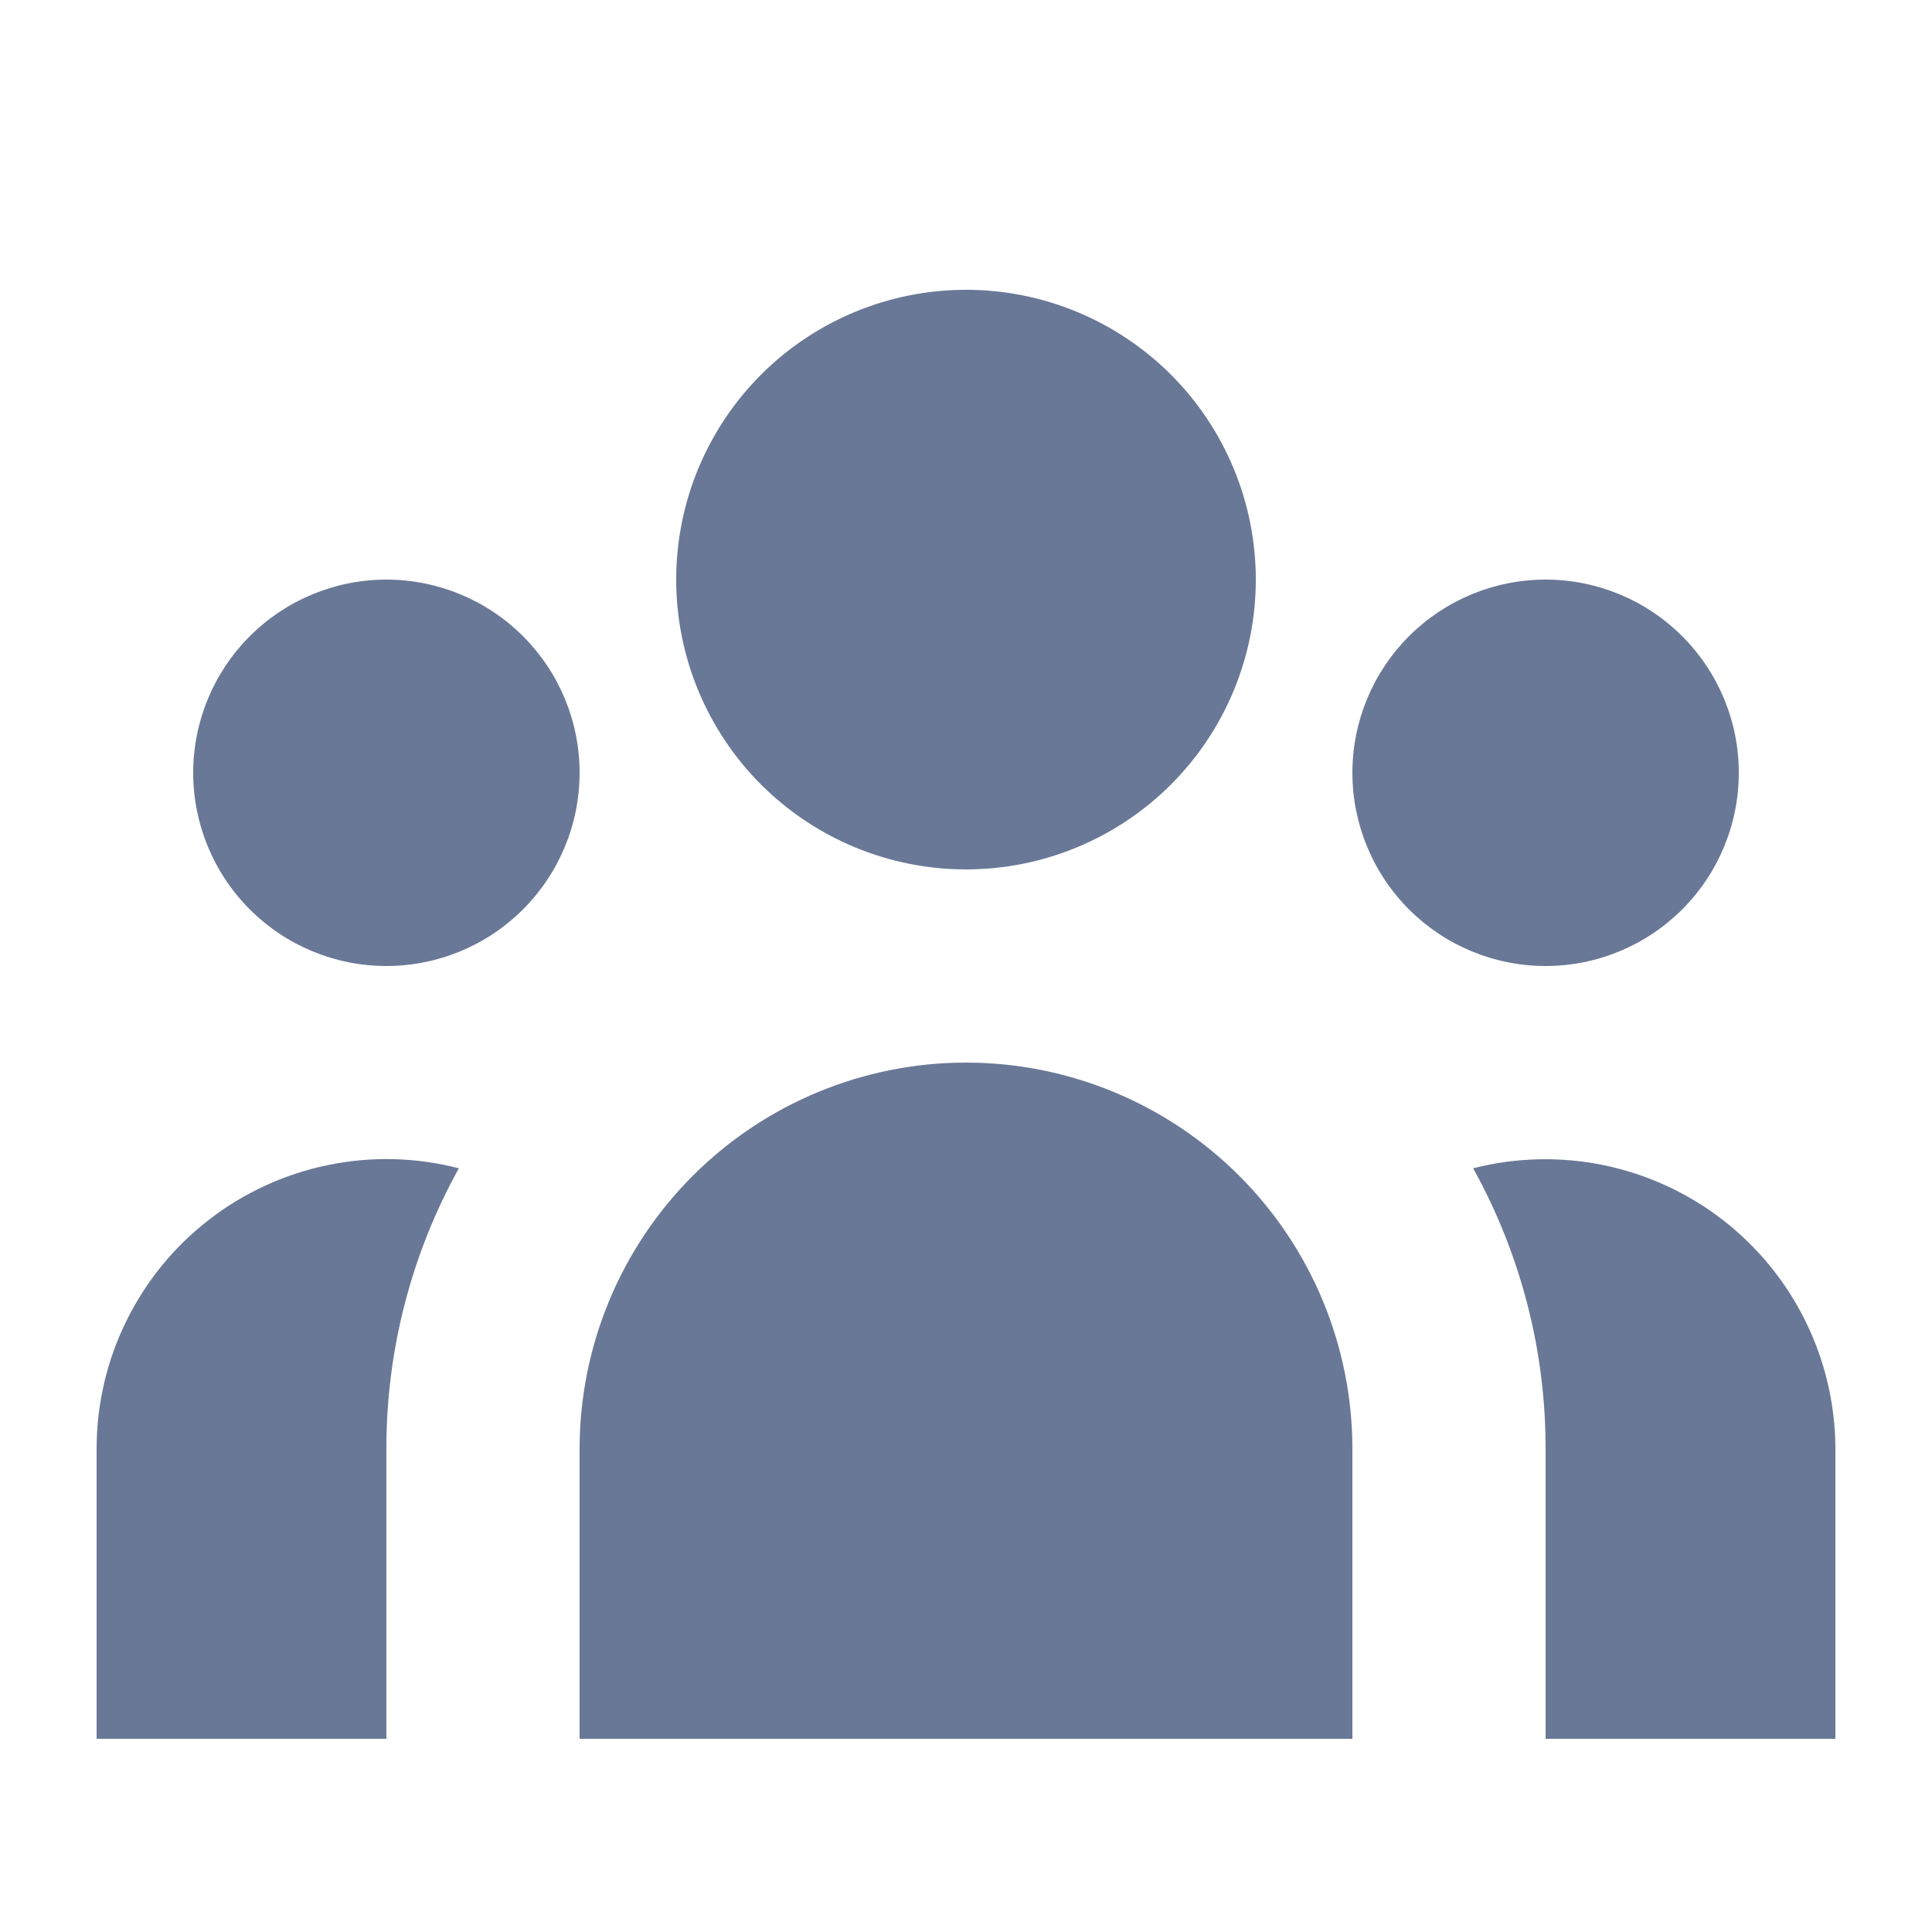 <svg width="24" height="24" viewBox="0 0 24 24" fill="none" xmlns="http://www.w3.org/2000/svg">
<path d="M15.6 7.2C15.6 8.155 15.221 9.07 14.546 9.746C13.87 10.421 12.955 10.8 12 10.8C11.045 10.8 10.13 10.421 9.454 9.746C8.779 9.07 8.4 8.155 8.4 7.2C8.4 6.245 8.779 5.33 9.454 4.654C10.13 3.979 11.045 3.6 12 3.6C12.955 3.6 13.87 3.979 14.546 4.654C15.221 5.33 15.6 6.245 15.6 7.2ZM21.6 9.6C21.6 10.236 21.347 10.847 20.897 11.297C20.447 11.747 19.837 12 19.2 12C18.563 12 17.953 11.747 17.503 11.297C17.053 10.847 16.8 10.236 16.8 9.6C16.8 8.963 17.053 8.353 17.503 7.903C17.953 7.453 18.563 7.2 19.2 7.2C19.837 7.2 20.447 7.453 20.897 7.903C21.347 8.353 21.6 8.963 21.6 9.6ZM16.8 18C16.8 16.727 16.294 15.506 15.394 14.606C14.494 13.706 13.273 13.2 12 13.2C10.727 13.2 9.506 13.706 8.606 14.606C7.706 15.506 7.2 16.727 7.2 18V21.6H16.8V18ZM7.2 9.6C7.2 10.236 6.947 10.847 6.497 11.297C6.047 11.747 5.436 12 4.8 12C4.163 12 3.553 11.747 3.103 11.297C2.653 10.847 2.4 10.236 2.4 9.6C2.4 8.963 2.653 8.353 3.103 7.903C3.553 7.453 4.163 7.2 4.8 7.2C5.436 7.2 6.047 7.453 6.497 7.903C6.947 8.353 7.2 8.963 7.2 9.6ZM19.2 21.6V18C19.202 16.78 18.892 15.58 18.3 14.513C18.832 14.377 19.388 14.364 19.926 14.475C20.463 14.587 20.969 14.819 21.403 15.156C21.837 15.492 22.188 15.923 22.43 16.416C22.673 16.909 22.799 17.451 22.8 18V21.6H19.2ZM5.7 14.513C5.108 15.58 4.798 16.78 4.8 18V21.6H1.2V18C1.2 17.45 1.325 16.908 1.567 16.415C1.809 15.921 2.16 15.489 2.595 15.153C3.029 14.816 3.535 14.584 4.073 14.473C4.611 14.362 5.168 14.375 5.7 14.513Z" fill="#697896"/>
</svg>
